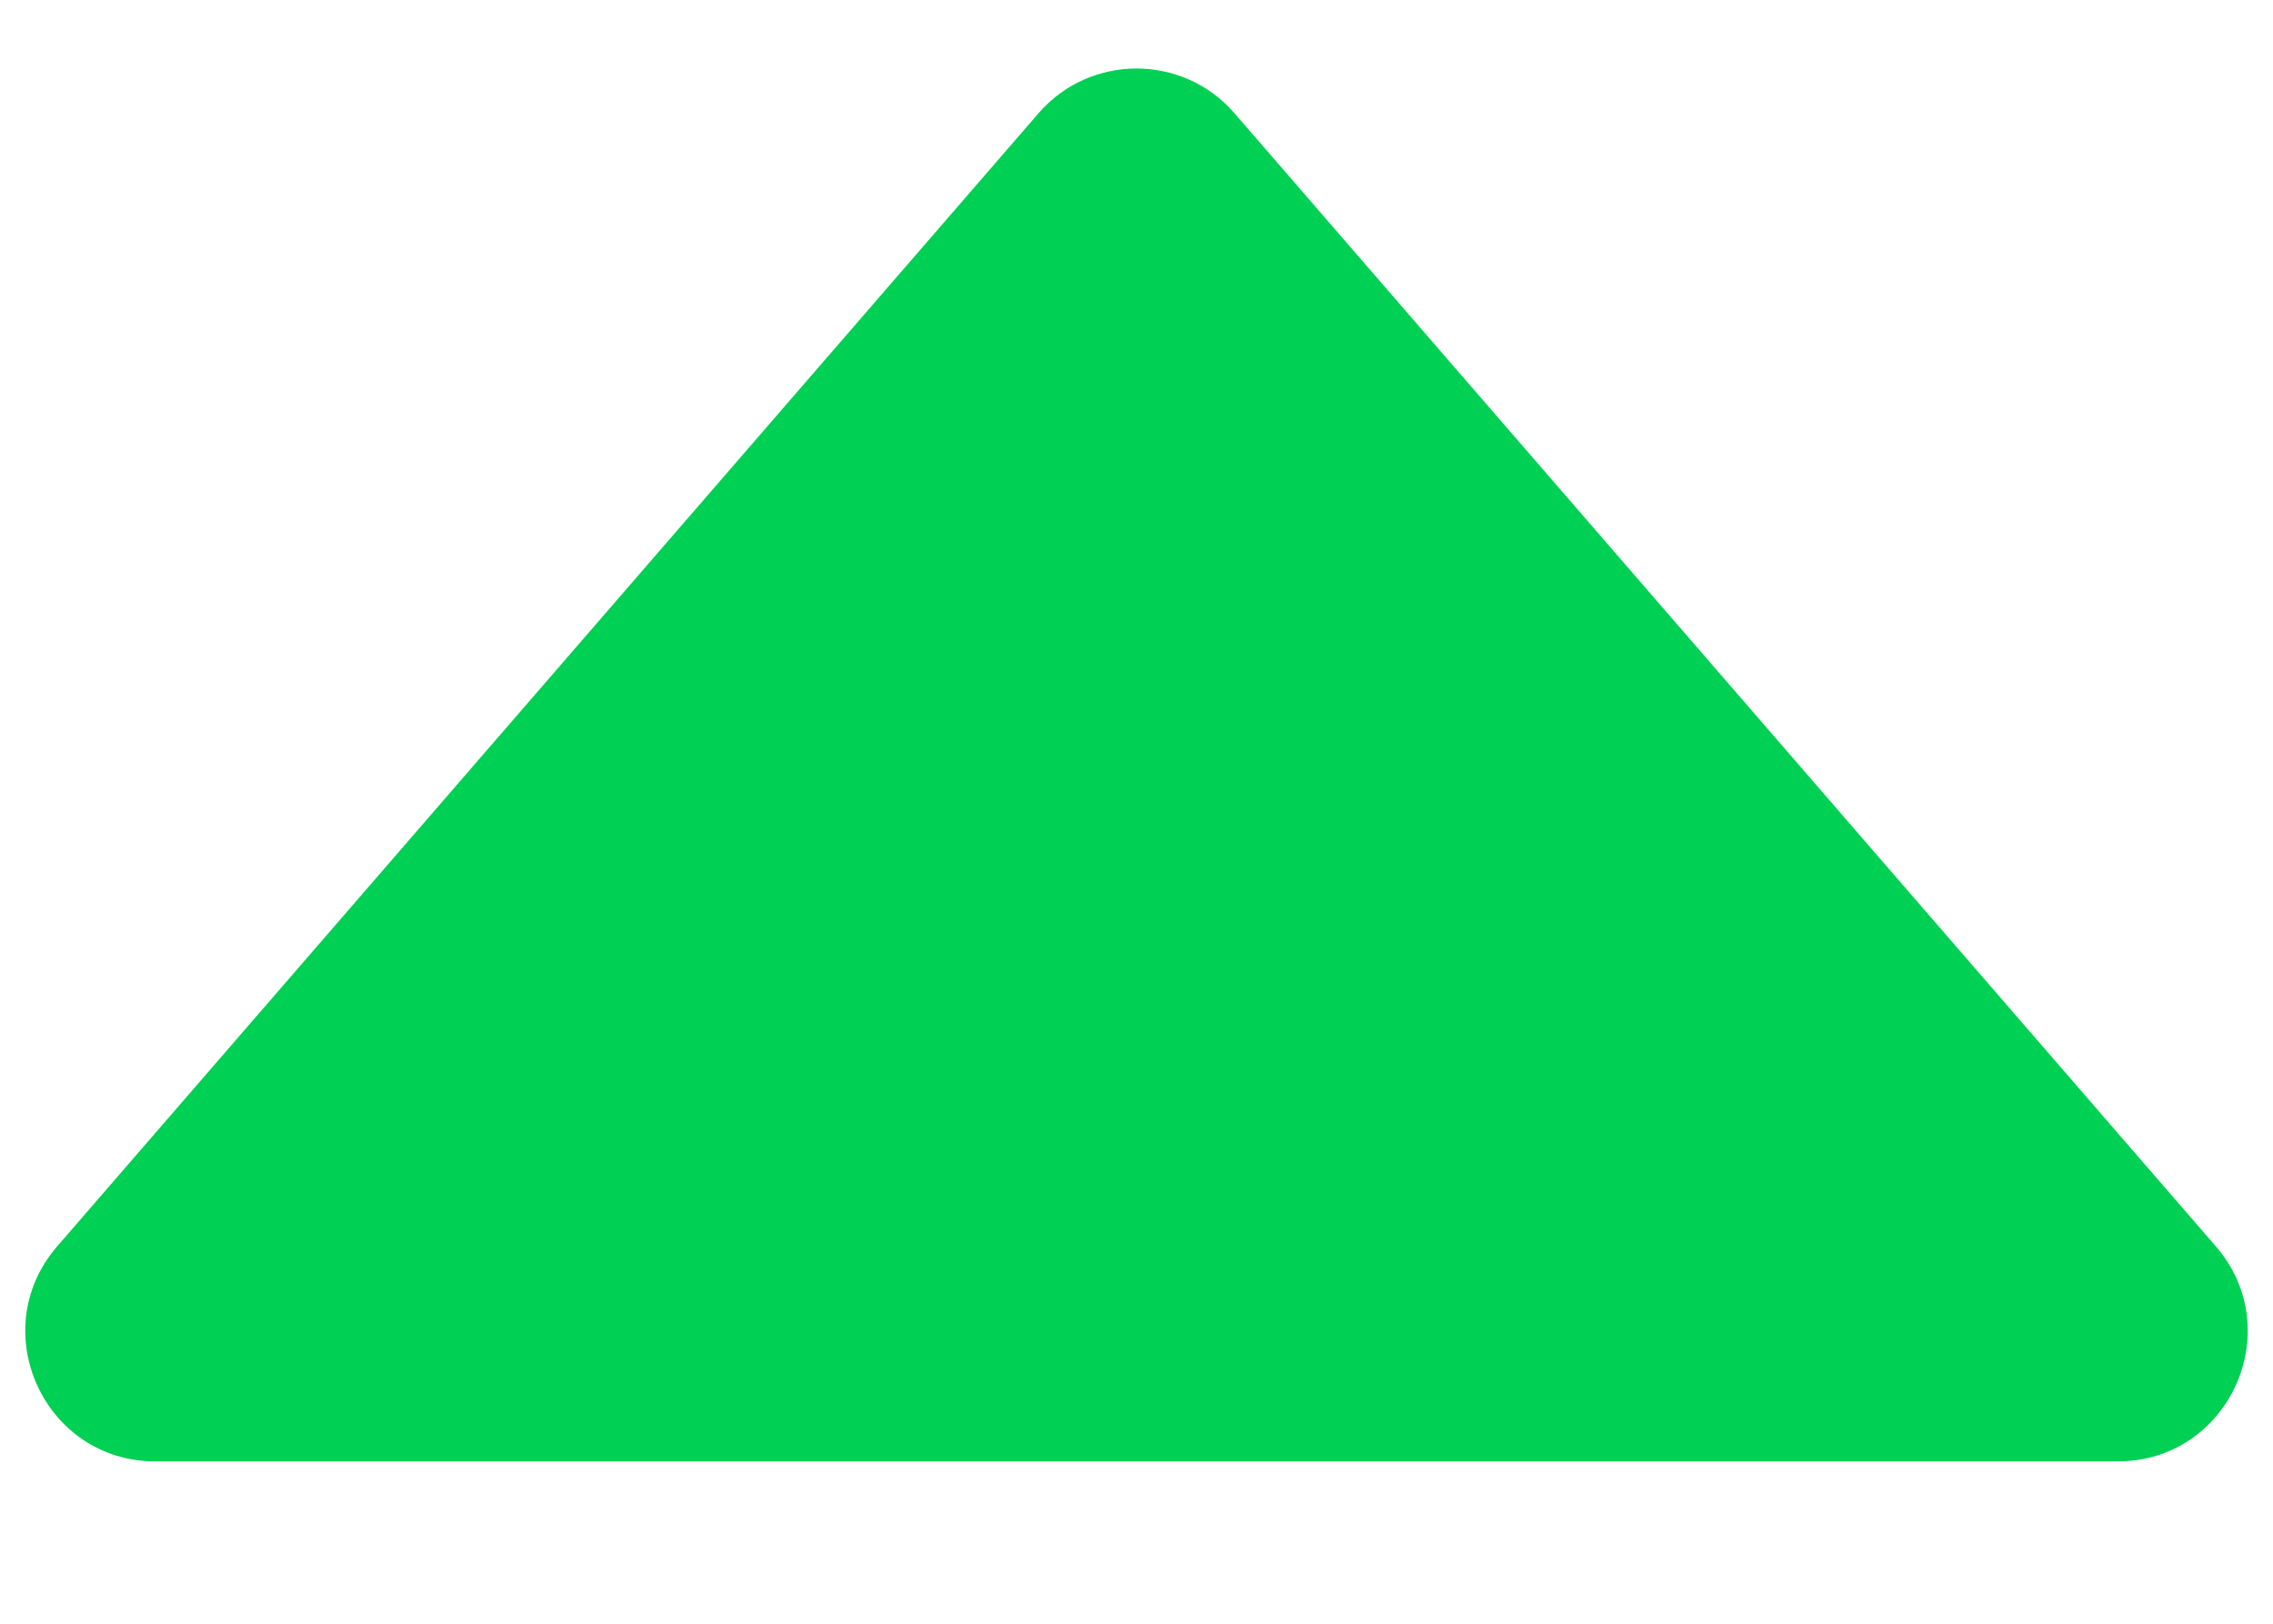<svg width="7" height="5" viewBox="0 0 7 5" fill="none" xmlns="http://www.w3.org/2000/svg">
<path d="M3.198 0.349C3.357 0.165 3.643 0.165 3.802 0.349L6.824 3.838C7.048 4.097 6.864 4.5 6.522 4.5L0.478 4.5C0.136 4.5 -0.048 4.097 0.176 3.838L3.198 0.349Z" fill="#00D053"/>
</svg>
